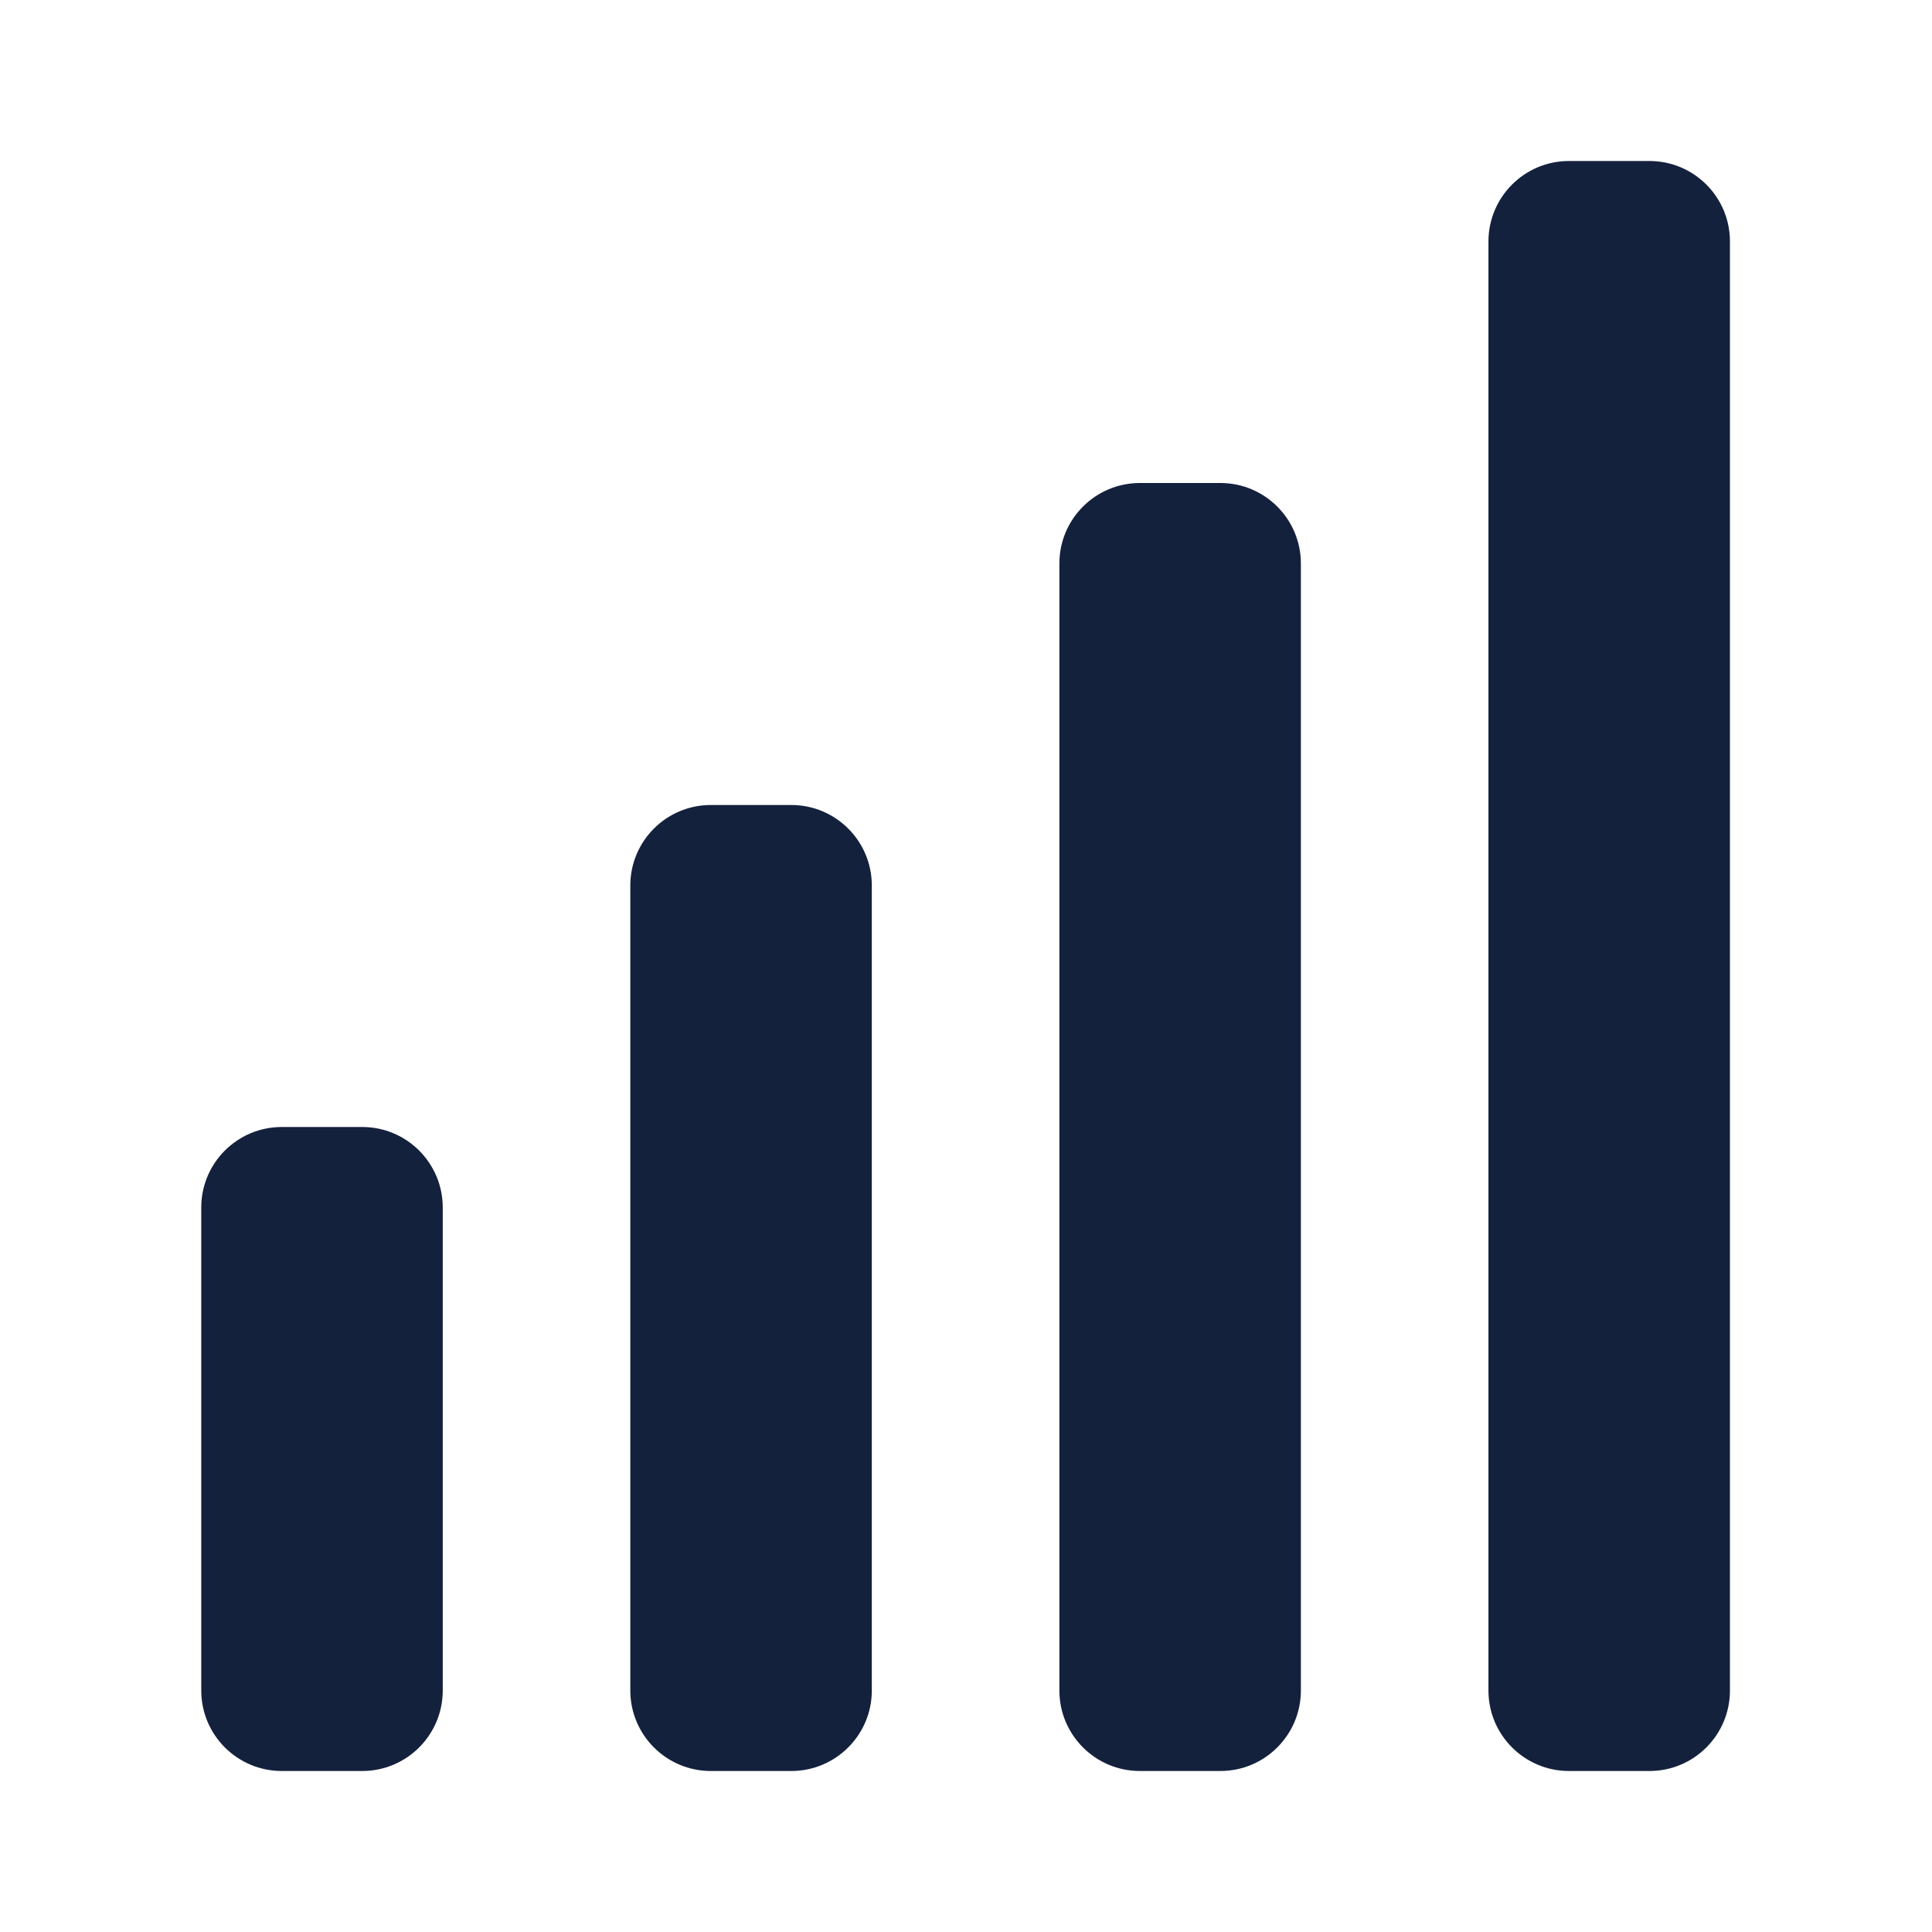 <svg width="24" height="24" viewBox="0 0 24 24" fill="none" xmlns="http://www.w3.org/2000/svg">
<path d="M18.49 21C18.49 21.552 18.938 22 19.49 22H20.49C21.043 22 21.49 21.552 21.49 21V3C21.49 2.448 21.043 2 20.49 2H19.49C18.938 2 18.49 2.448 18.49 3V21Z" fill="#14213D"/>
<path d="M13.16 21C13.16 21.552 13.608 22 14.16 22H15.16C15.712 22 16.16 21.552 16.16 21L16.16 7C16.16 6.448 15.712 6 15.16 6H14.16C13.608 6 13.16 6.448 13.16 7L13.16 21Z" fill="#14213D"/>
<path d="M2.5 21C2.5 21.552 2.948 22 3.5 22H4.5C5.052 22 5.5 21.552 5.5 21V15C5.5 14.448 5.052 14 4.5 14H3.5C2.948 14 2.5 14.448 2.5 15V21Z" fill="#14213D"/>
<path d="M8.83 22C8.278 22 7.83 21.552 7.83 21L7.83 11C7.83 10.448 8.278 10 8.83 10H9.83C10.382 10 10.83 10.448 10.83 11L10.83 21C10.83 21.552 10.382 22 9.83 22H8.83Z" fill="#14213D"/>
</svg>
